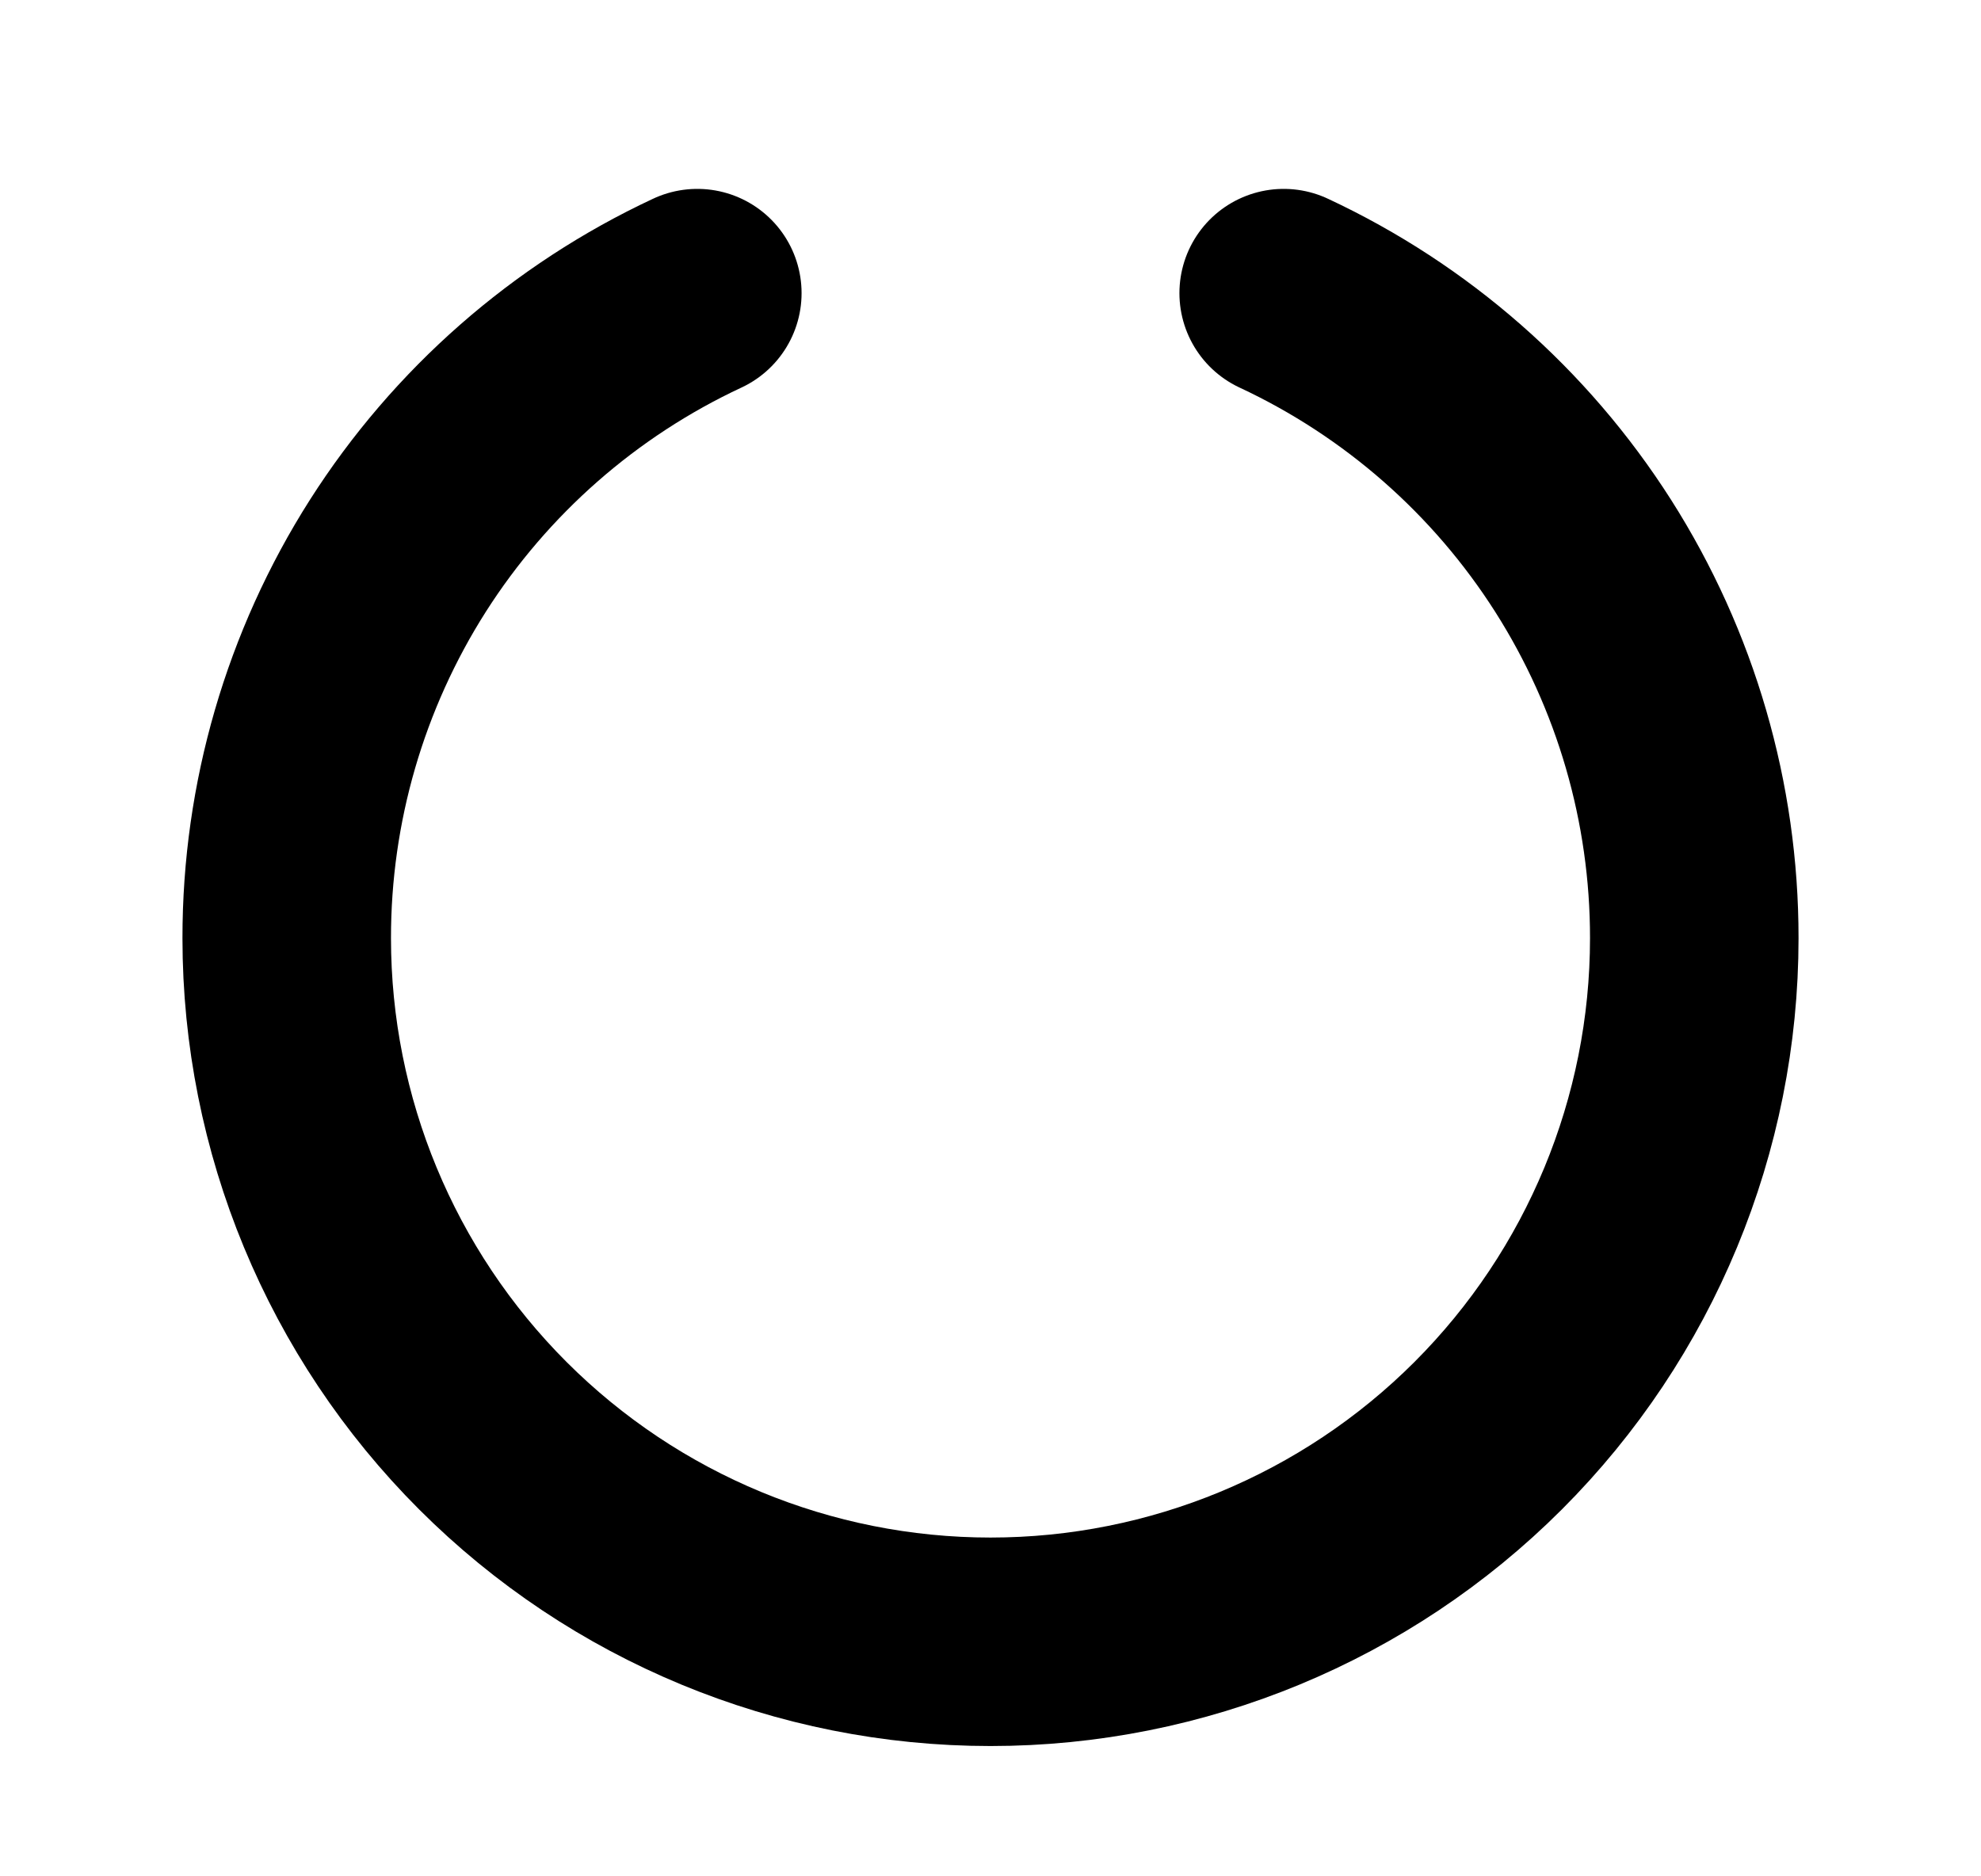 <svg width="19" height="18" viewBox="0 0 19 18" fill="none" xmlns="http://www.w3.org/2000/svg">
<g clip-path="url(#clip0_402_5929)">
<path d="M12.312 2.812C13.49 3.362 14.486 4.236 15.184 5.332C15.881 6.428 16.251 7.701 16.25 9C16.25 10.79 15.539 12.507 14.273 13.773C13.007 15.039 11.29 15.75 9.5 15.75C7.71 15.75 5.993 15.039 4.727 13.773C3.461 12.507 2.75 10.79 2.75 9C2.749 7.701 3.119 6.428 3.816 5.332C4.514 4.236 5.51 3.362 6.688 2.812" stroke="black" stroke-width="2" stroke-linecap="round" stroke-linejoin="round"/>
</g>
<defs>
<clipPath id="clip0_402_5929">
<rect width="18" height="18" fill="white" transform="translate(0.5)"/>
</clipPath>
</defs>
</svg>
